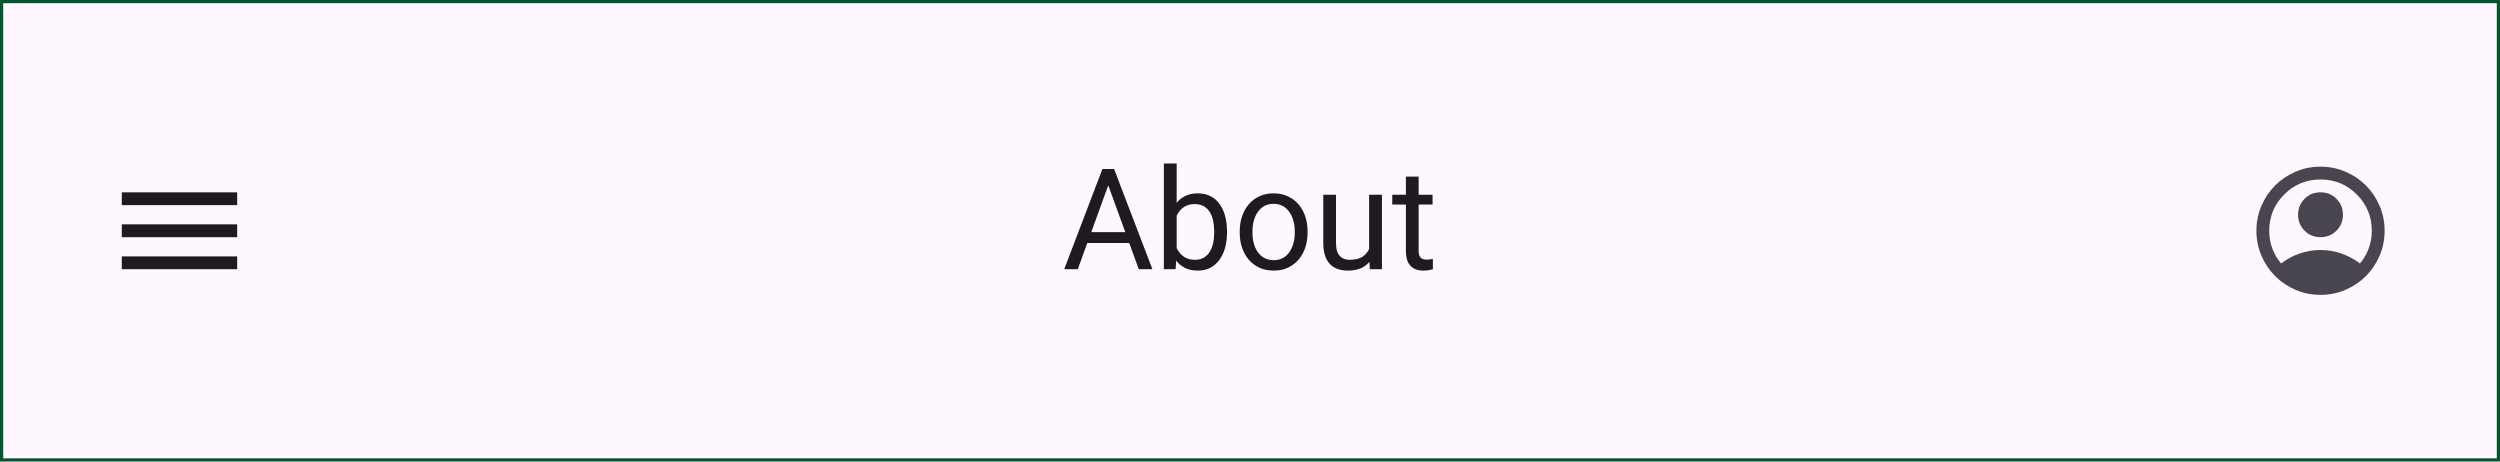 <svg width="390" height="72" viewBox="0 0 390 72" fill="none" xmlns="http://www.w3.org/2000/svg">
<rect width="390" height="72" fill="#FEF7FF"/>
<rect width="390" height="72" stroke="#02542D"/>
<g clip-path="url(#clip0_1_220)">
<path d="M19 42V40H37V42H19ZM19 37V35H37V37H19ZM19 32V30H37V32H19Z" fill="#1D1B20"/>
</g>
<path d="M173.312 27.745L168.134 42H166.018L171.979 26.359H173.344L173.312 27.745ZM177.651 42L172.463 27.745L172.431 26.359H173.795L179.778 42H177.651ZM177.383 36.21V37.907H168.596V36.21H177.383ZM181.562 25.5H183.56V39.744L183.388 42H181.562V25.5ZM191.412 36.092V36.317C191.412 37.162 191.312 37.947 191.111 38.67C190.911 39.386 190.617 40.009 190.23 40.539C189.844 41.069 189.371 41.481 188.812 41.774C188.254 42.068 187.613 42.215 186.89 42.215C186.152 42.215 185.504 42.09 184.945 41.839C184.394 41.581 183.928 41.212 183.549 40.732C183.169 40.253 182.865 39.672 182.636 38.992C182.414 38.312 182.26 37.546 182.174 36.693V35.705C182.26 34.846 182.414 34.076 182.636 33.395C182.865 32.715 183.169 32.135 183.549 31.655C183.928 31.168 184.394 30.799 184.945 30.549C185.497 30.291 186.138 30.162 186.868 30.162C187.599 30.162 188.247 30.305 188.812 30.592C189.378 30.871 189.851 31.272 190.23 31.795C190.617 32.318 190.911 32.944 191.111 33.675C191.312 34.398 191.412 35.204 191.412 36.092ZM189.414 36.317V36.092C189.414 35.512 189.36 34.967 189.253 34.459C189.146 33.943 188.974 33.492 188.737 33.105C188.501 32.712 188.189 32.404 187.803 32.182C187.416 31.953 186.94 31.838 186.374 31.838C185.873 31.838 185.436 31.924 185.063 32.096C184.698 32.268 184.387 32.5 184.129 32.794C183.871 33.08 183.66 33.41 183.495 33.782C183.338 34.148 183.219 34.527 183.141 34.921V37.51C183.255 38.011 183.441 38.495 183.699 38.96C183.964 39.418 184.315 39.794 184.752 40.088C185.196 40.382 185.744 40.528 186.396 40.528C186.933 40.528 187.391 40.421 187.771 40.206C188.157 39.984 188.469 39.68 188.705 39.293C188.949 38.906 189.128 38.459 189.242 37.95C189.357 37.442 189.414 36.898 189.414 36.317ZM193.399 36.317V36.07C193.399 35.232 193.521 34.455 193.765 33.739C194.008 33.016 194.359 32.389 194.817 31.859C195.276 31.322 195.831 30.907 196.482 30.613C197.134 30.312 197.865 30.162 198.674 30.162C199.49 30.162 200.224 30.312 200.876 30.613C201.535 30.907 202.093 31.322 202.552 31.859C203.017 32.389 203.372 33.016 203.615 33.739C203.859 34.455 203.98 35.232 203.98 36.07V36.317C203.98 37.155 203.859 37.932 203.615 38.648C203.372 39.365 203.017 39.991 202.552 40.528C202.093 41.058 201.538 41.474 200.887 41.774C200.242 42.068 199.512 42.215 198.695 42.215C197.879 42.215 197.145 42.068 196.493 41.774C195.841 41.474 195.283 41.058 194.817 40.528C194.359 39.991 194.008 39.365 193.765 38.648C193.521 37.932 193.399 37.155 193.399 36.317ZM195.387 36.07V36.317C195.387 36.898 195.455 37.445 195.591 37.961C195.727 38.469 195.931 38.921 196.203 39.315C196.482 39.708 196.83 40.02 197.245 40.249C197.66 40.471 198.144 40.582 198.695 40.582C199.24 40.582 199.716 40.471 200.124 40.249C200.539 40.02 200.883 39.708 201.155 39.315C201.427 38.921 201.632 38.469 201.768 37.961C201.911 37.445 201.982 36.898 201.982 36.317V36.07C201.982 35.497 201.911 34.957 201.768 34.448C201.632 33.933 201.424 33.478 201.145 33.084C200.872 32.683 200.529 32.368 200.113 32.139C199.705 31.91 199.225 31.795 198.674 31.795C198.13 31.795 197.65 31.91 197.234 32.139C196.826 32.368 196.482 32.683 196.203 33.084C195.931 33.478 195.727 33.933 195.591 34.448C195.455 34.957 195.387 35.497 195.387 36.07ZM213.584 39.315V30.377H215.582V42H213.681L213.584 39.315ZM213.96 36.865L214.787 36.844C214.787 37.617 214.705 38.333 214.54 38.992C214.382 39.644 214.125 40.21 213.767 40.69C213.409 41.169 212.939 41.545 212.359 41.817C211.779 42.082 211.074 42.215 210.243 42.215C209.677 42.215 209.158 42.133 208.686 41.968C208.22 41.803 207.819 41.549 207.482 41.205C207.146 40.861 206.884 40.414 206.698 39.862C206.519 39.311 206.43 38.648 206.43 37.875V30.377H208.417V37.897C208.417 38.419 208.474 38.852 208.589 39.196C208.711 39.533 208.872 39.801 209.072 40.002C209.28 40.195 209.509 40.331 209.76 40.41C210.018 40.489 210.283 40.528 210.555 40.528C211.4 40.528 212.069 40.367 212.563 40.045C213.058 39.715 213.412 39.275 213.627 38.724C213.849 38.165 213.96 37.546 213.96 36.865ZM223.478 30.377V31.902H217.193V30.377H223.478ZM219.32 27.552H221.308V39.121C221.308 39.515 221.368 39.812 221.49 40.013C221.612 40.213 221.77 40.346 221.963 40.41C222.156 40.475 222.364 40.507 222.586 40.507C222.751 40.507 222.923 40.492 223.102 40.464C223.288 40.428 223.427 40.399 223.521 40.378L223.531 42C223.374 42.05 223.166 42.097 222.908 42.14C222.658 42.19 222.353 42.215 221.995 42.215C221.508 42.215 221.061 42.118 220.652 41.925C220.244 41.731 219.918 41.409 219.675 40.958C219.438 40.5 219.32 39.884 219.32 39.11V27.552Z" fill="#1D1B20"/>
<g clip-path="url(#clip1_1_220)">
<path d="M355.85 41.1C356.7 40.45 357.65 39.938 358.7 39.562C359.75 39.188 360.85 39 362 39C363.15 39 364.25 39.188 365.3 39.562C366.35 39.938 367.3 40.45 368.15 41.1C368.733 40.417 369.188 39.642 369.513 38.775C369.838 37.908 370 36.983 370 36C370 33.783 369.221 31.896 367.663 30.337C366.104 28.779 364.217 28 362 28C359.783 28 357.896 28.779 356.338 30.337C354.779 31.896 354 33.783 354 36C354 36.983 354.162 37.908 354.487 38.775C354.812 39.642 355.267 40.417 355.85 41.1ZM362 37C361.017 37 360.188 36.663 359.513 35.987C358.838 35.312 358.5 34.483 358.5 33.5C358.5 32.517 358.838 31.688 359.513 31.012C360.188 30.337 361.017 30 362 30C362.983 30 363.812 30.337 364.488 31.012C365.163 31.688 365.5 32.517 365.5 33.5C365.5 34.483 365.163 35.312 364.488 35.987C363.812 36.663 362.983 37 362 37ZM362 46C360.617 46 359.317 45.737 358.1 45.212C356.883 44.688 355.825 43.975 354.925 43.075C354.025 42.175 353.312 41.117 352.788 39.9C352.262 38.683 352 37.383 352 36C352 34.617 352.262 33.317 352.788 32.1C353.312 30.883 354.025 29.825 354.925 28.925C355.825 28.025 356.883 27.312 358.1 26.788C359.317 26.262 360.617 26 362 26C363.383 26 364.683 26.262 365.9 26.788C367.117 27.312 368.175 28.025 369.075 28.925C369.975 29.825 370.688 30.883 371.212 32.1C371.737 33.317 372 34.617 372 36C372 37.383 371.737 38.683 371.212 39.9C370.688 41.117 369.975 42.175 369.075 43.075C368.175 43.975 367.117 44.688 365.9 45.212C364.683 45.737 363.383 46 362 46Z" fill="#49454F"/>
</g>
<defs>
<clipPath id="clip0_1_220">
<rect x="8" y="16" width="40" height="40" rx="20" fill="white"/>
</clipPath>
<clipPath id="clip1_1_220">
<rect x="342" y="16" width="40" height="40" rx="20" fill="white"/>
</clipPath>
</defs>
</svg>

